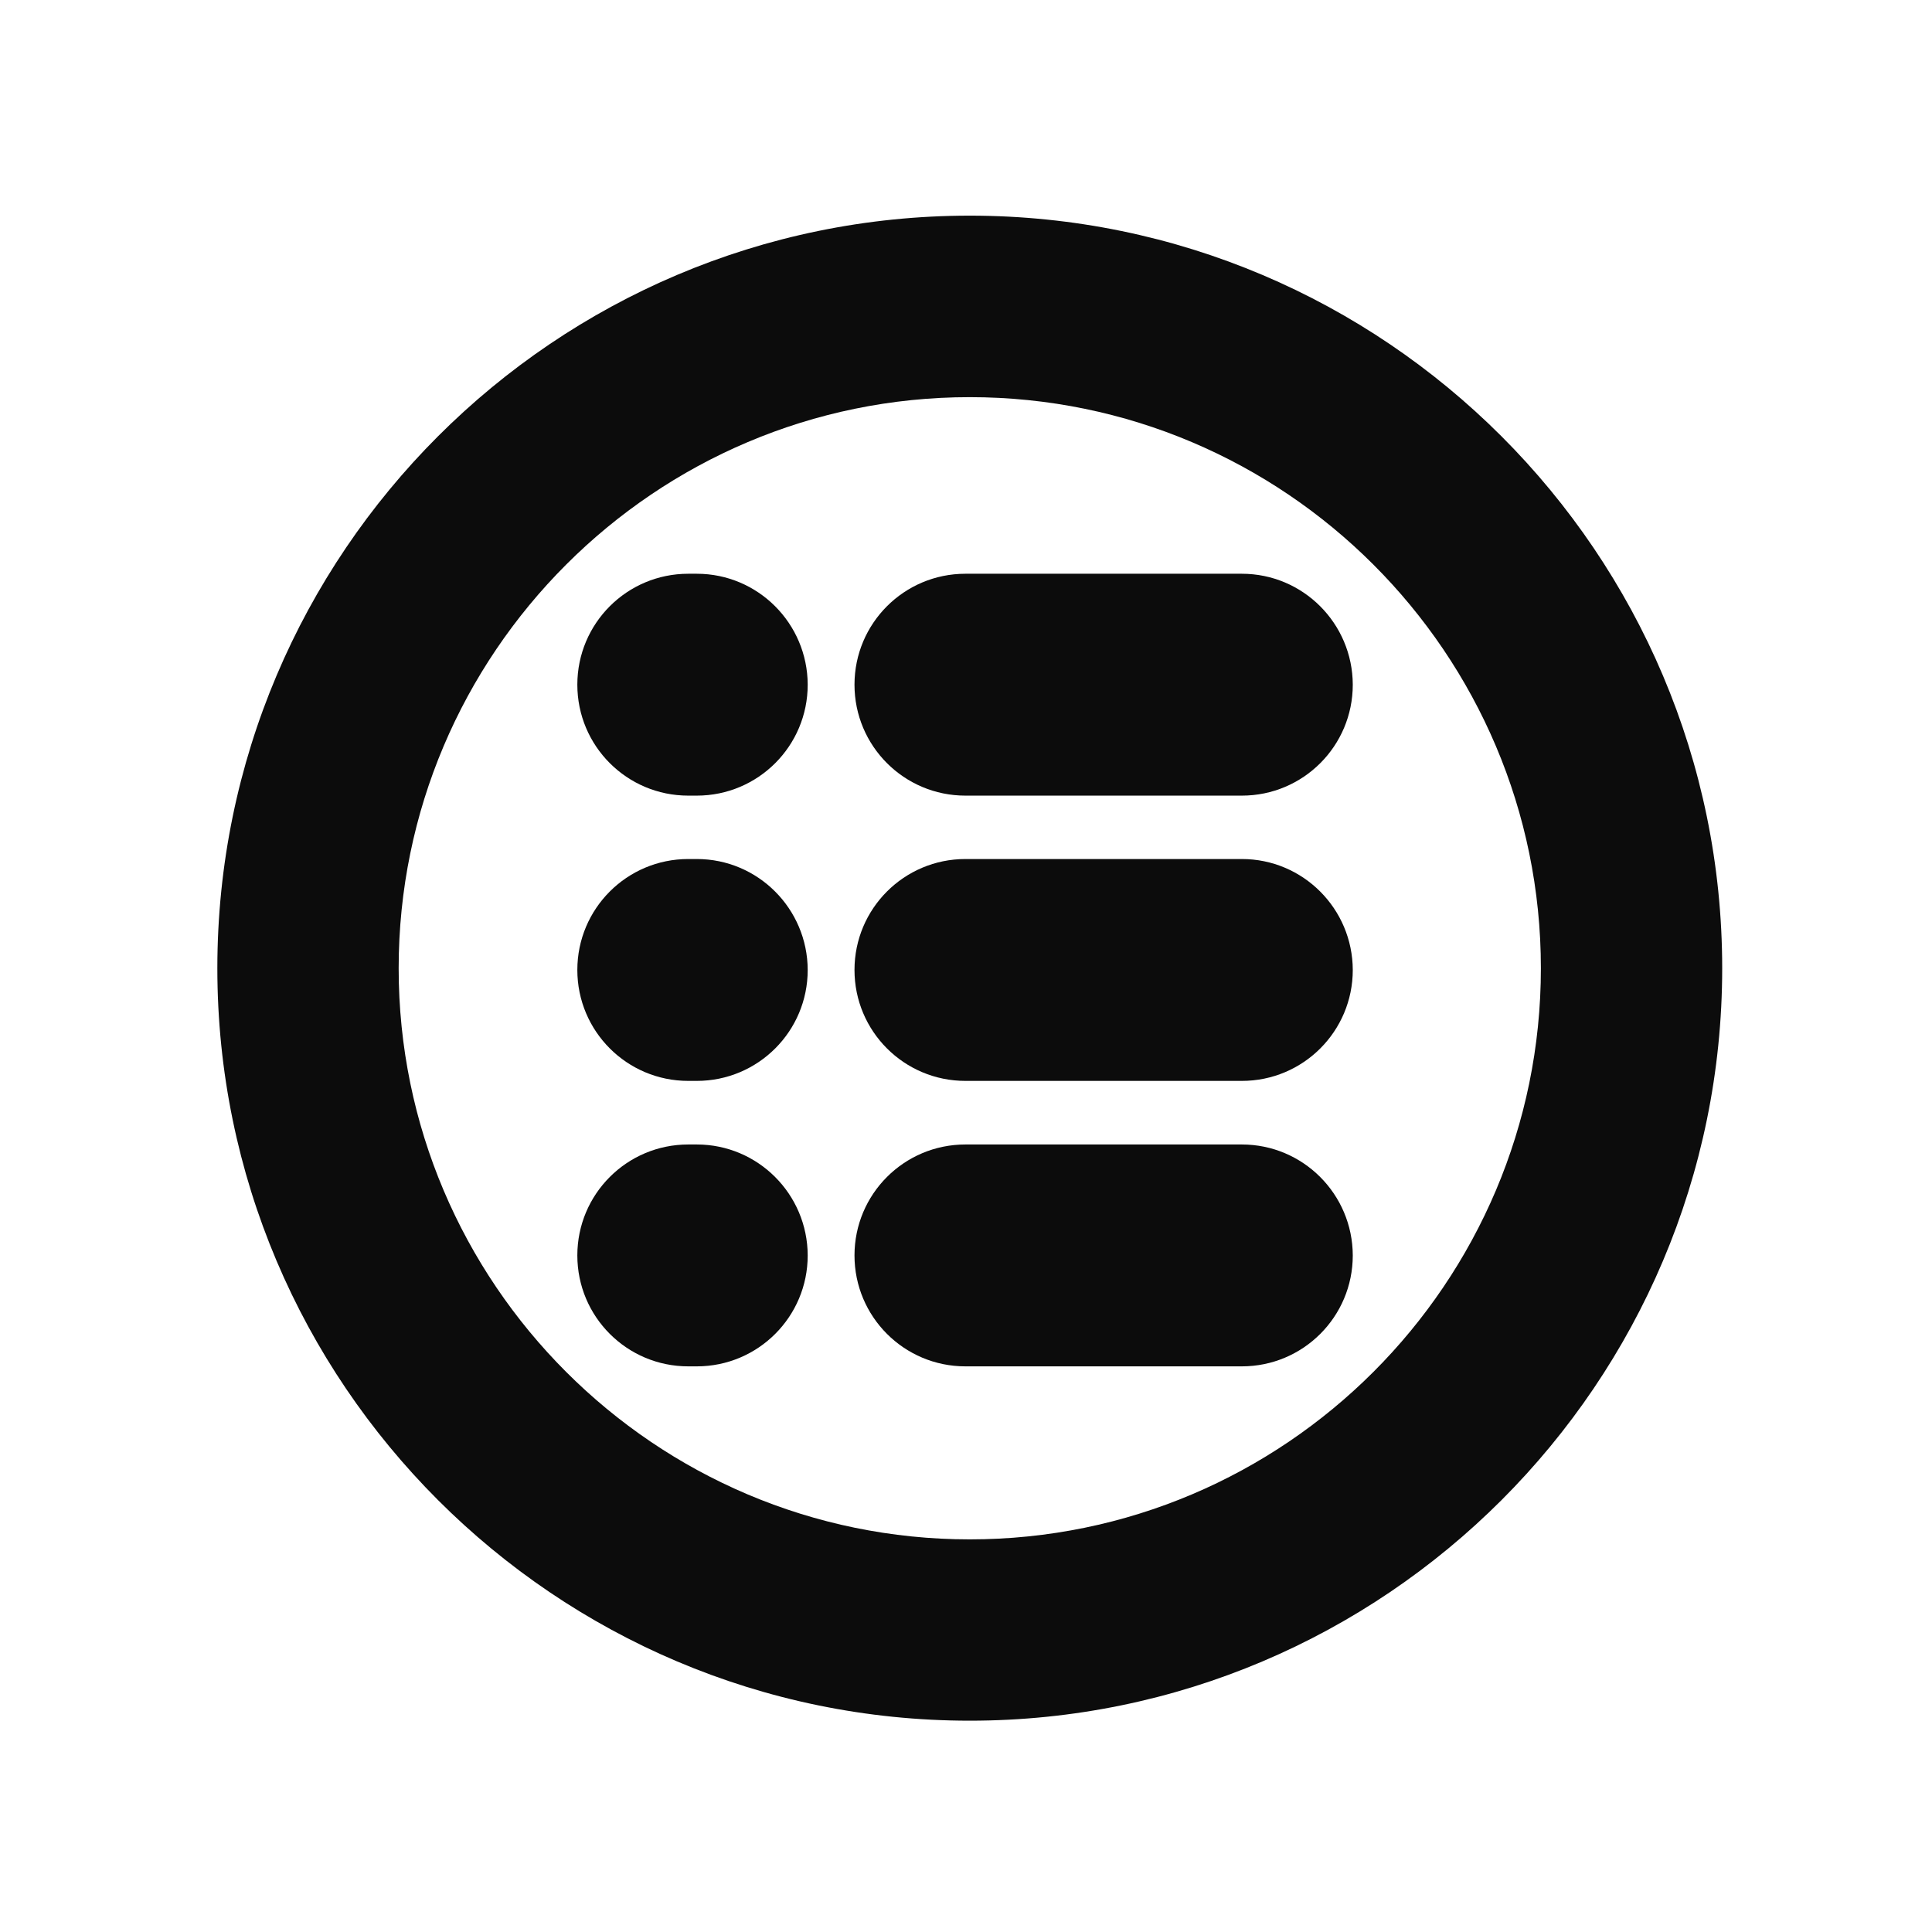 <?xml version="1.0" standalone="no"?><!DOCTYPE svg PUBLIC "-//W3C//DTD SVG 1.1//EN" "http://www.w3.org/Graphics/SVG/1.1/DTD/svg11.dtd"><svg t="1704256335410" class="icon" viewBox="0 0 1024 1024" version="1.1" xmlns="http://www.w3.org/2000/svg" p-id="8815" xmlns:xlink="http://www.w3.org/1999/xlink" width="128" height="128"><path d="M514 114.3c-219.9 0-398.8 178.9-398.8 398.9C115.2 733.1 294.1 912 514 912s398.8-178.9 398.8-398.8S733.9 114.3 514 114.3z m0 701.6c-166.9 0-302.7-135.8-302.7-302.7S347.1 210.5 514 210.5s302.7 135.8 302.7 302.7S680.9 815.9 514 815.9z" fill="#0C0C0C" p-id="8816"></path><path d="M658.2 304.1H511.7c-32.5 0-58.8 26.3-58.8 58.8s26.3 58.8 58.8 58.8h146.5c32.5 0 58.8-26.3 58.8-58.8-0.1-32.5-26.4-58.8-58.8-58.8zM658.2 455.3H511.7c-32.5 0-58.8 26.3-58.8 58.8s26.3 58.8 58.8 58.8h146.5c32.5 0 58.8-26.3 58.8-58.8-0.1-32.5-26.4-58.8-58.8-58.8zM658.2 606.6H511.7c-32.5 0-58.8 26.3-58.8 58.8s26.3 58.8 58.8 58.8h146.5c32.5 0 58.8-26.3 58.8-58.8-0.1-32.5-26.4-58.8-58.8-58.8zM369.3 304.1h-4.5c-32.5 0-58.8 26.3-58.8 58.8s26.3 58.8 58.8 58.8h4.5c32.5 0 58.8-26.3 58.8-58.8-0.1-32.5-26.4-58.8-58.8-58.8zM369.3 455.3h-4.5c-32.5 0-58.8 26.3-58.8 58.8s26.3 58.8 58.8 58.8h4.5c32.5 0 58.8-26.3 58.8-58.8-0.1-32.5-26.4-58.8-58.8-58.8zM369.3 606.6h-4.5c-32.5 0-58.8 26.3-58.8 58.8s26.3 58.8 58.8 58.8h4.5c32.5 0 58.8-26.3 58.8-58.8-0.1-32.5-26.4-58.8-58.8-58.8z" fill="#0C0C0C" p-id="8817"></path></svg>